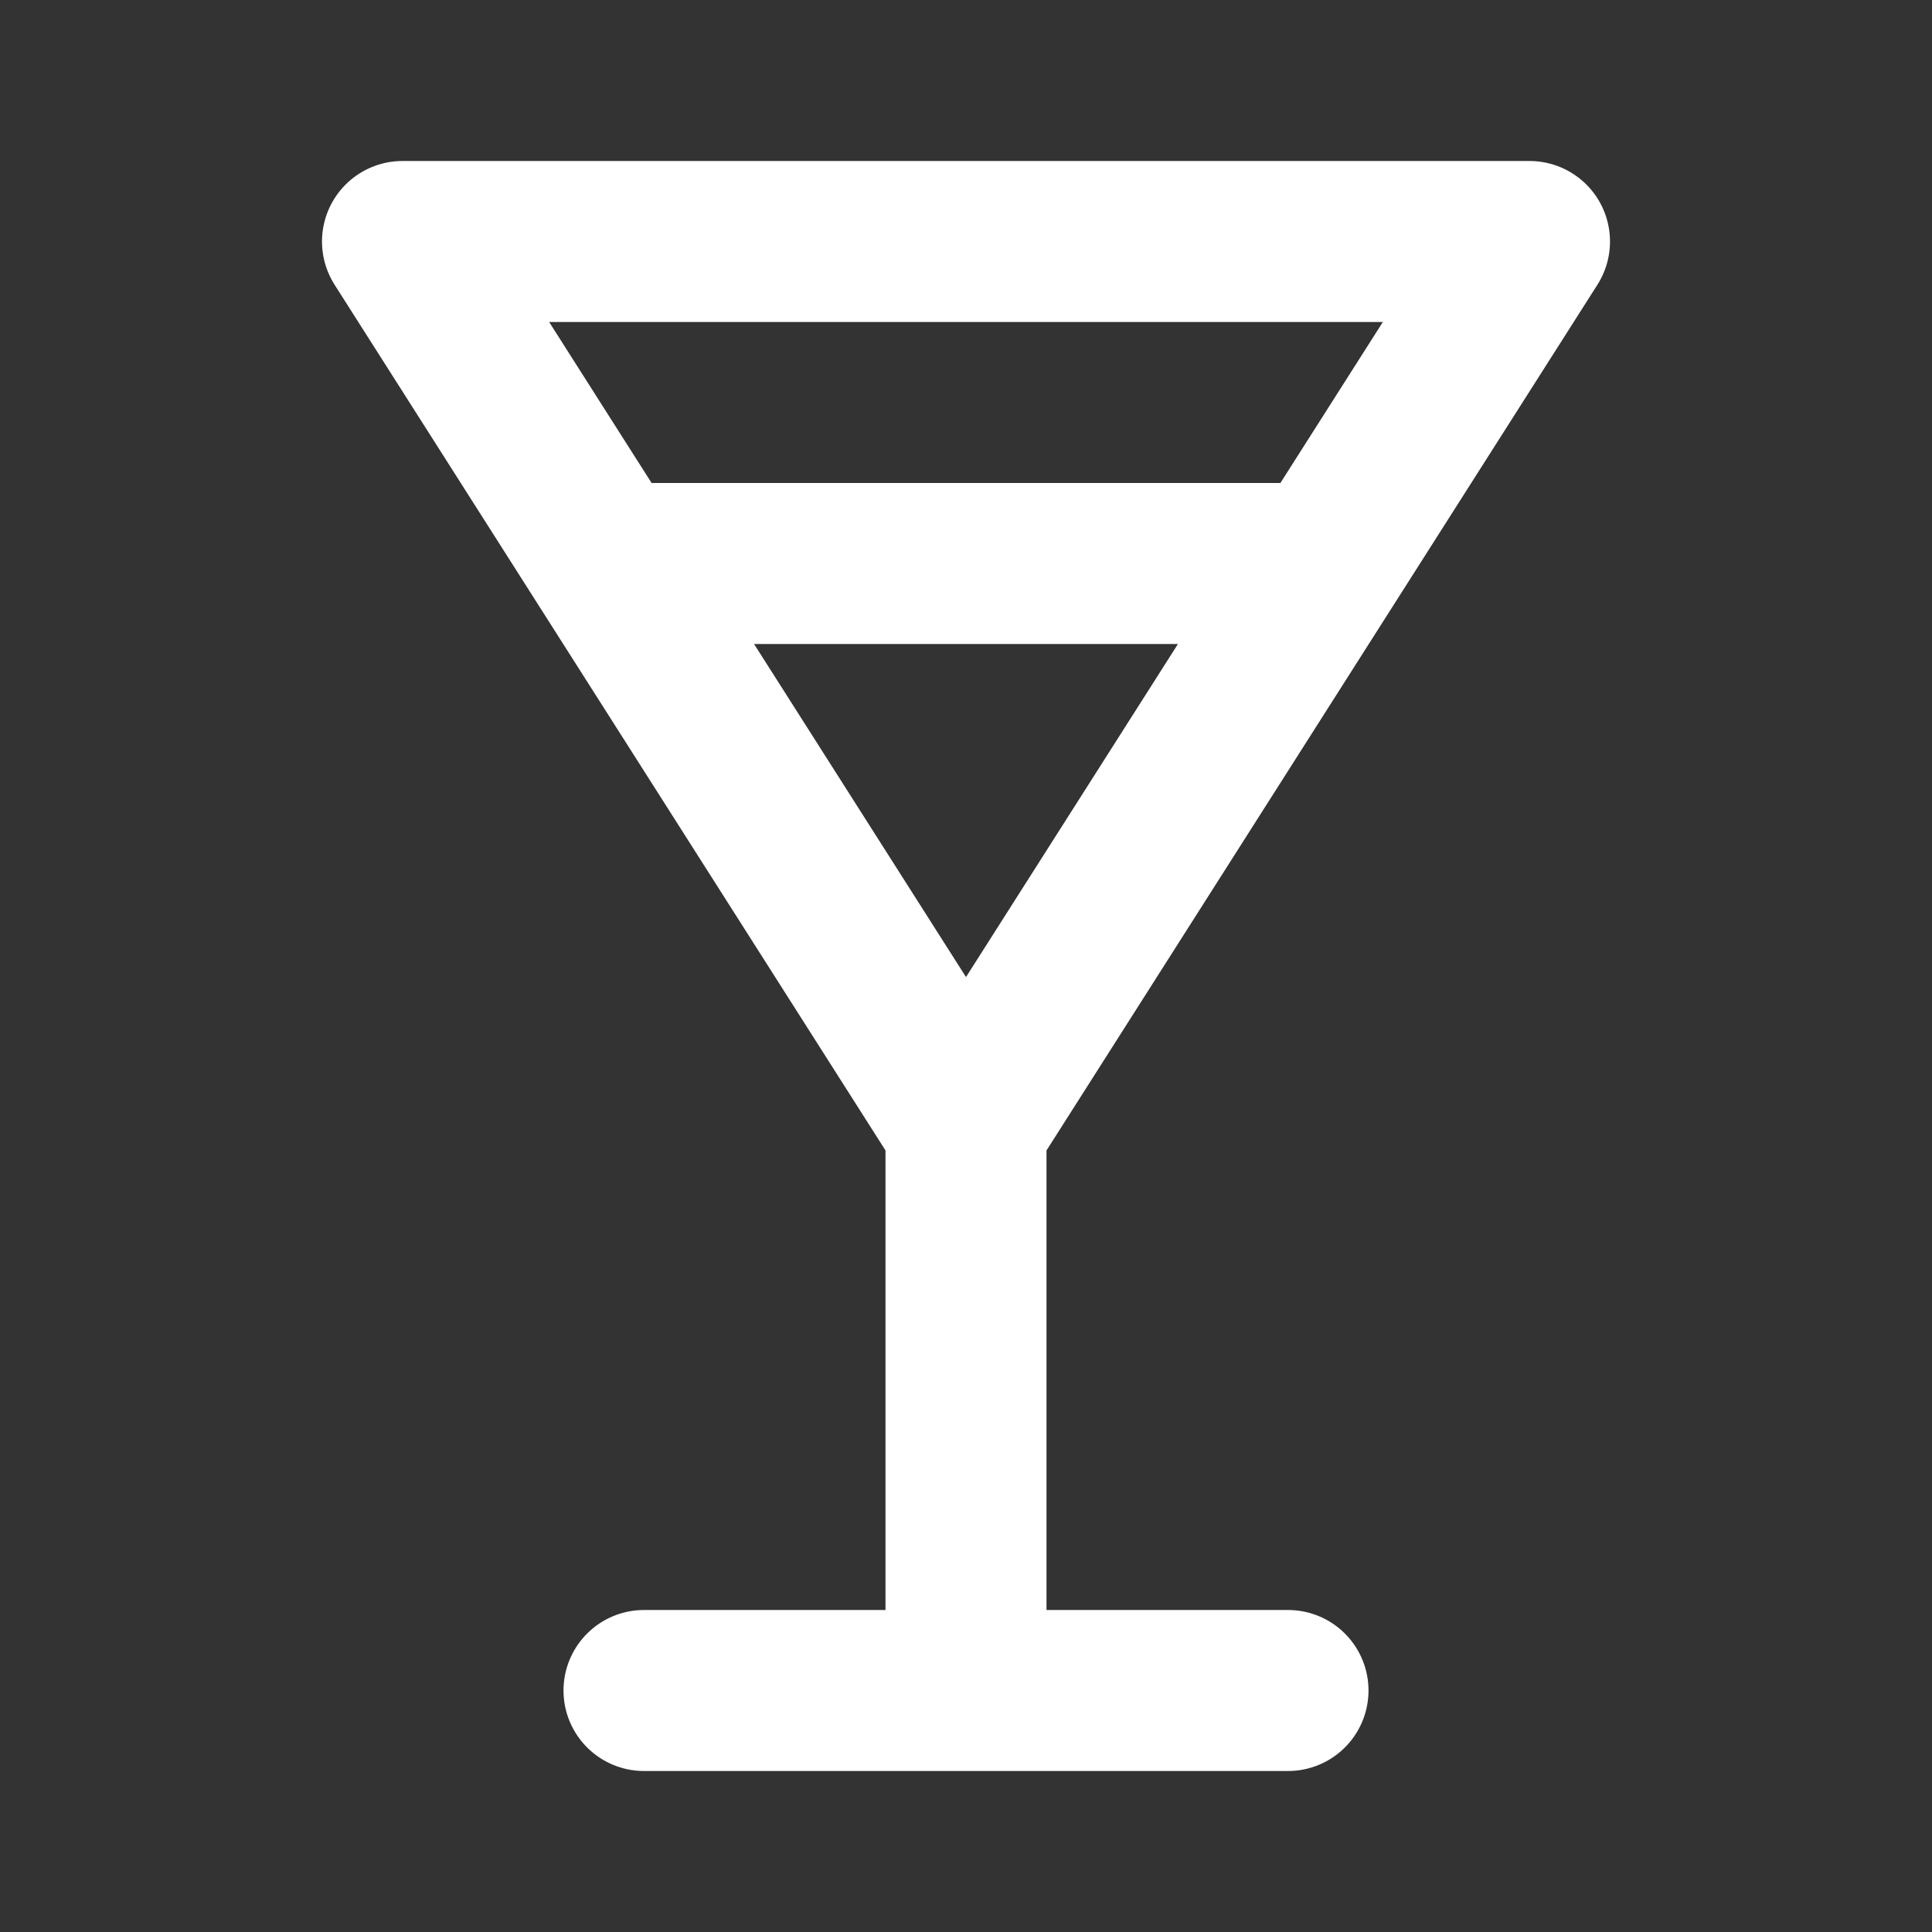 <?xml version="1.0" encoding="utf-8"?><!-- Uploaded to: SVG Repo, www.svgrepo.com, Generator: SVG Repo Mixer Tools -->
<svg width="32px" height="32px" viewBox="0 0 24 24" fill="none" xmlns="http://www.w3.org/2000/svg">
<rect x="0" y="0" width="24" height="24" fill="#333333" stroke="none"/>
<path d="M12 14L5 3L19 3L12 14ZM12 14L12 21M8 21H16M7.545 7H16.454" stroke="#ffffff" stroke-width="2" stroke-linecap="round" stroke-linejoin="round"/>
</svg>
